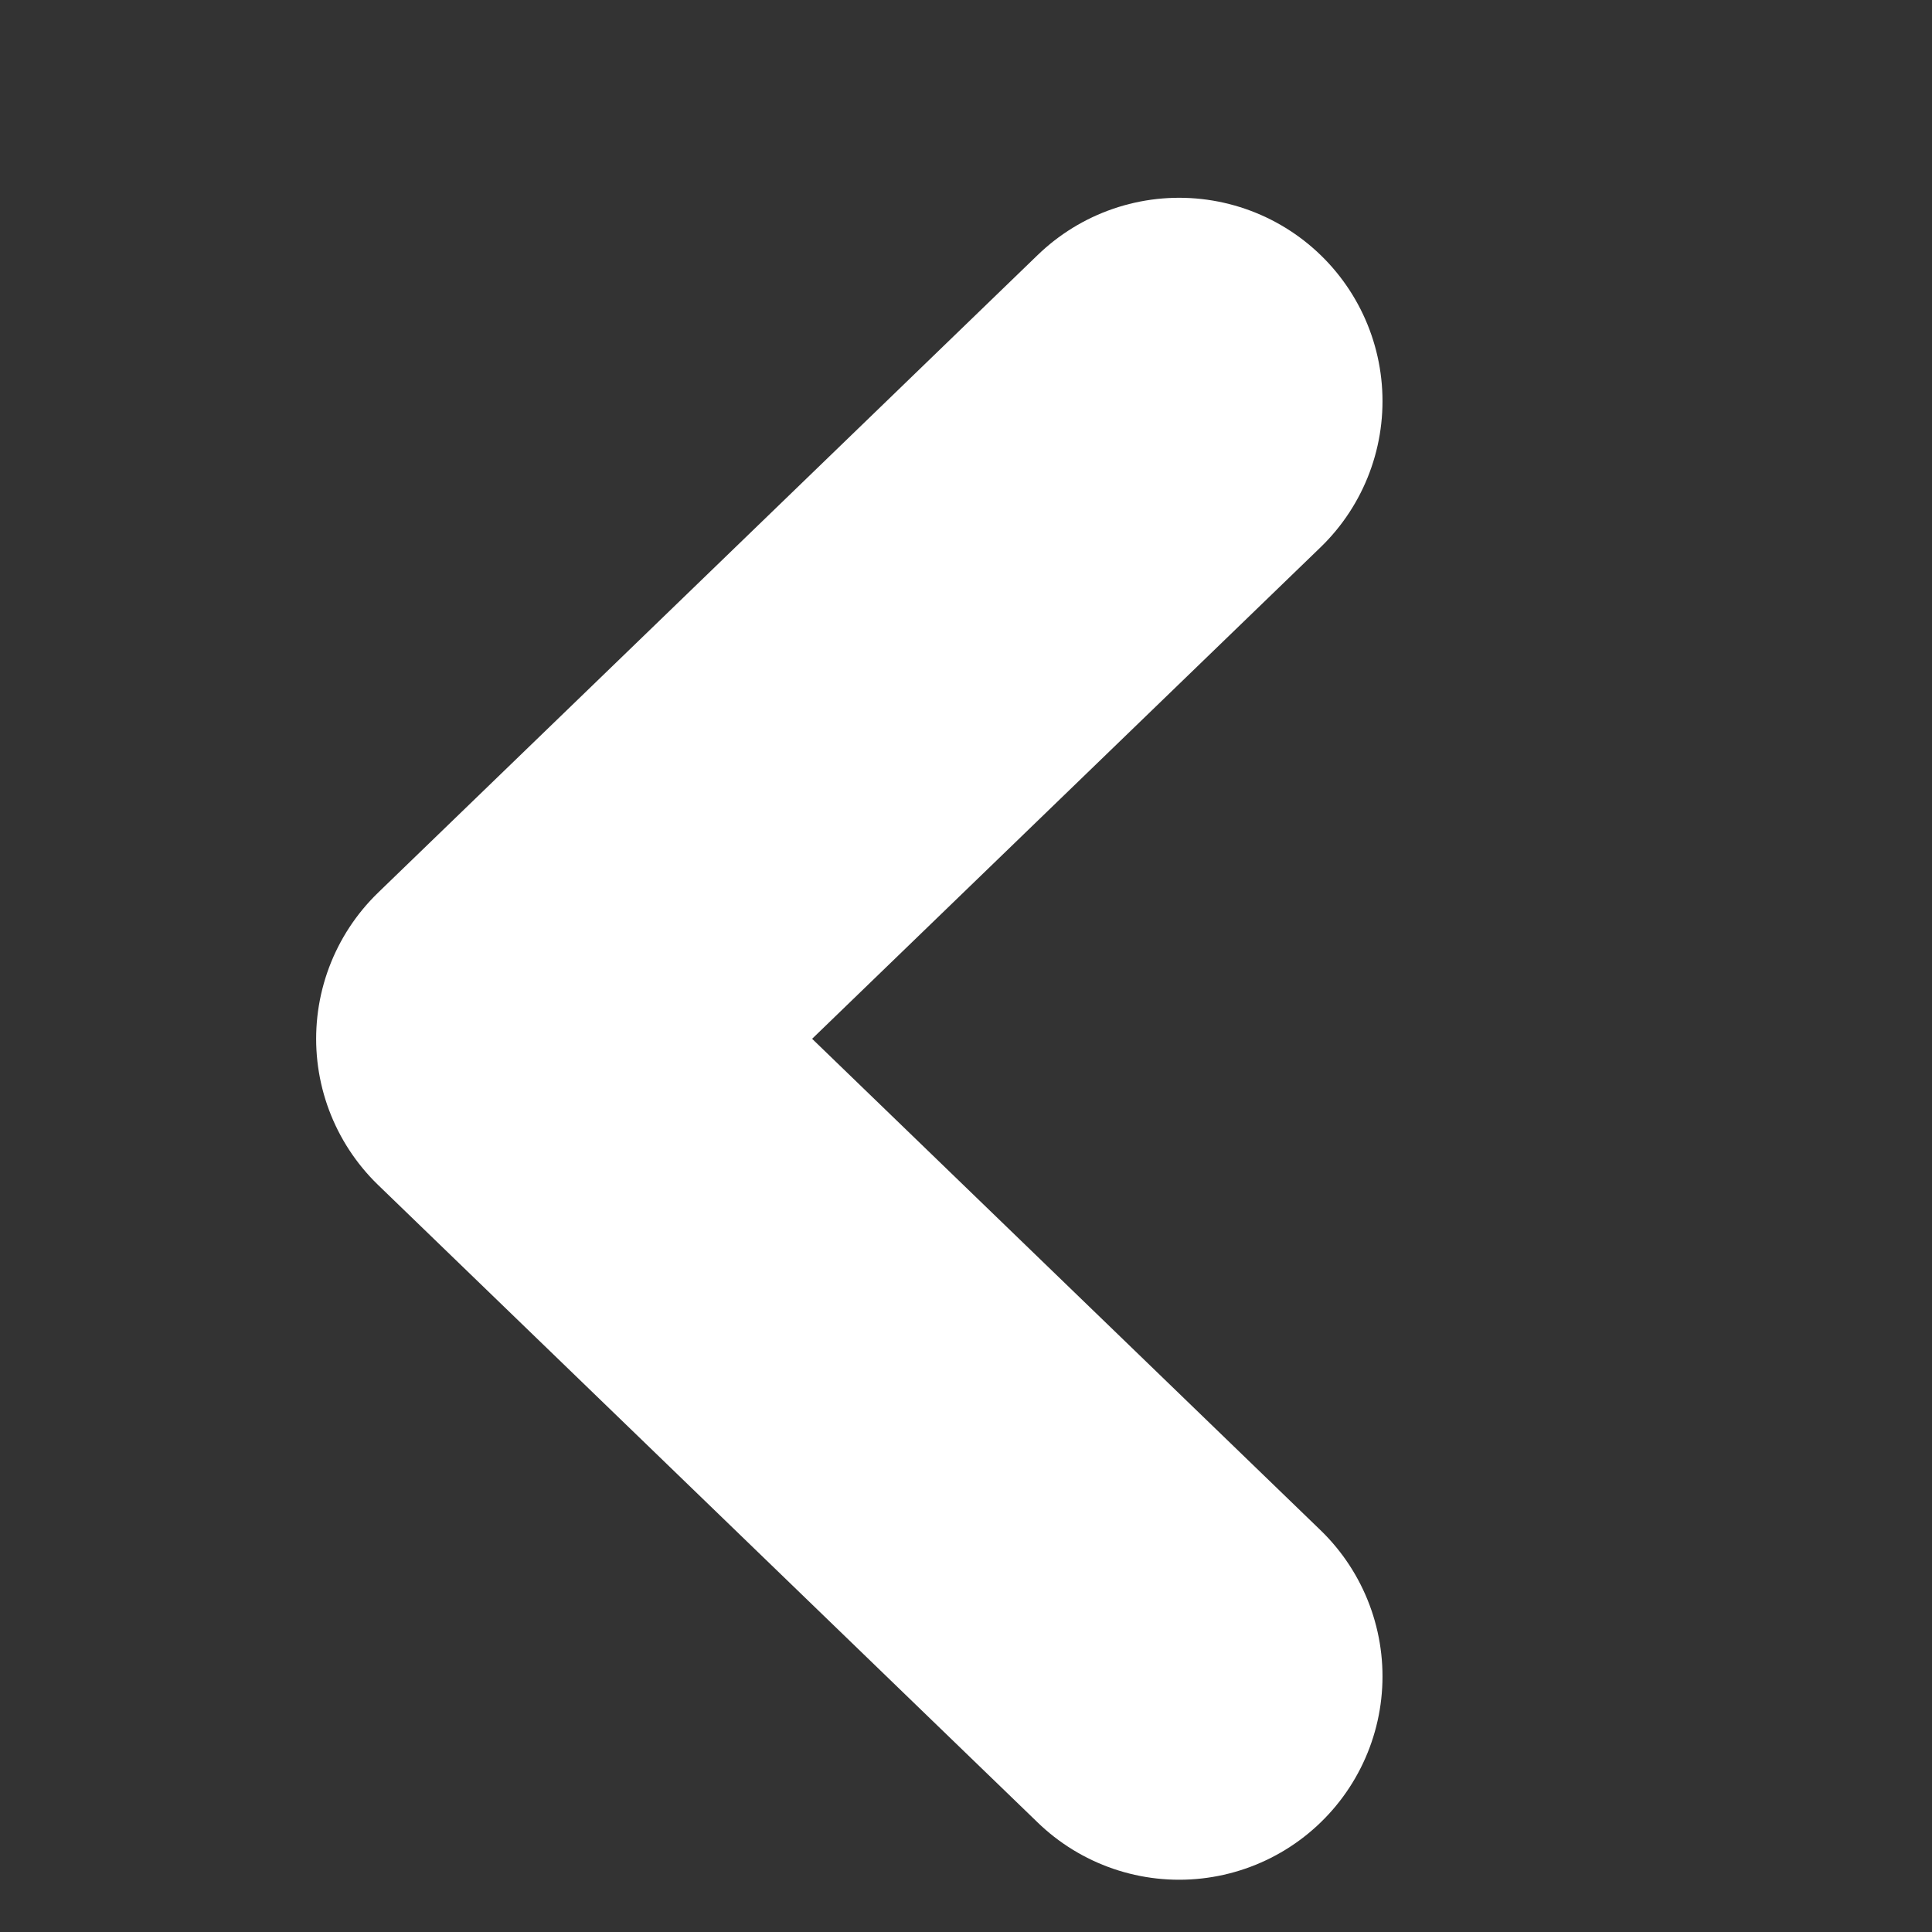 <svg width="19" height="19" viewBox="0 0 19 19" fill="none" xmlns="http://www.w3.org/2000/svg">
<rect x="0" y="0" width="19" height="19" fill="#333333" stroke="none"/>
<g clip-path="url(#clip0_302_441)">
<path d="M11.596 16.486L5.109 10.216L11.596 3.945" stroke="white" stroke-width="4" stroke-linecap="round" stroke-linejoin="round"/>
</g>
<defs>
<clipPath id="clip0_302_441">
<rect width="18.732" height="18.732" fill="white" transform="matrix(-1 0 0 1 18.977 0.023)"/>
</clipPath>
</defs>
</svg>

